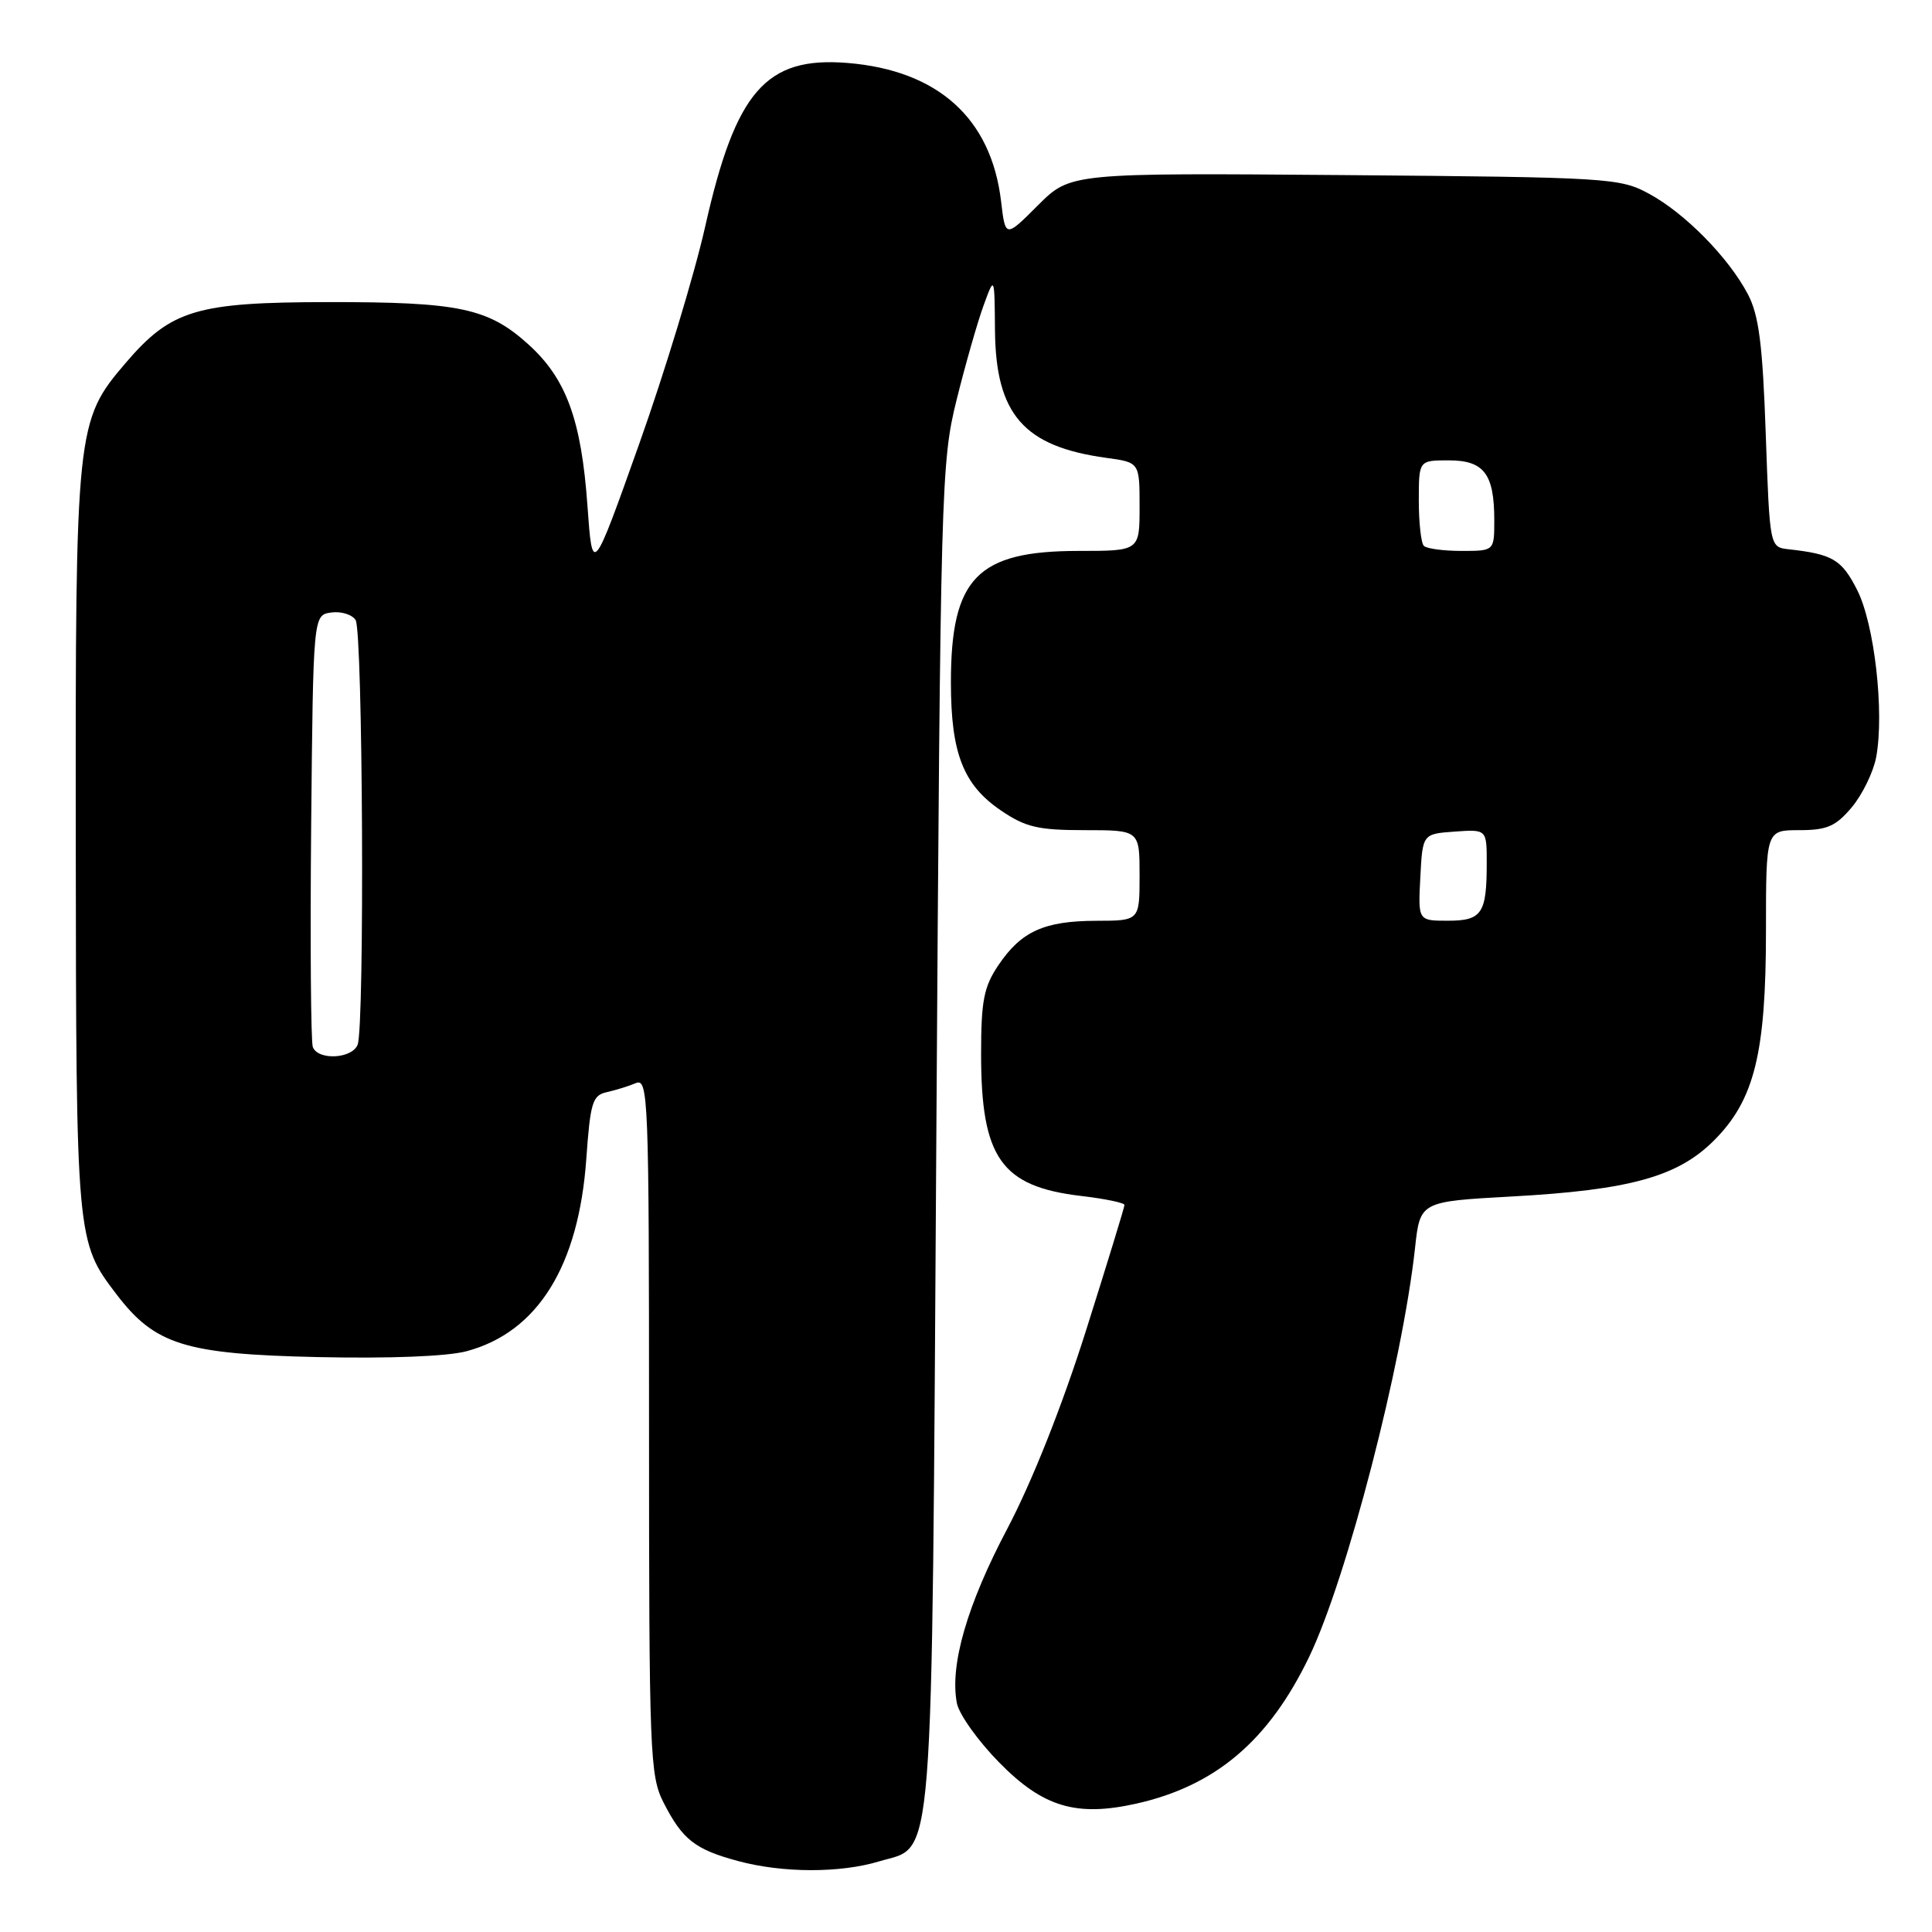 <?xml version="1.0" encoding="UTF-8" standalone="no"?>
<!DOCTYPE svg PUBLIC "-//W3C//DTD SVG 1.1//EN" "http://www.w3.org/Graphics/SVG/1.1/DTD/svg11.dtd" >
<svg xmlns="http://www.w3.org/2000/svg" xmlns:xlink="http://www.w3.org/1999/xlink" version="1.1" viewBox="0 0 256 256">
 <g >
 <path fill="currentColor"
d=" M 116.50 246.64 C 123.87 244.42 123.43 249.99 124.07 150.50 C 124.62 64.29 124.71 61.23 126.75 53.00 C 127.91 48.33 129.52 42.70 130.32 40.50 C 131.78 36.50 131.78 36.50 131.84 43.77 C 131.94 54.92 135.65 59.17 146.60 60.67 C 151.00 61.27 151.00 61.27 151.00 67.14 C 151.00 73.00 151.00 73.00 142.95 73.00 C 129.48 73.00 126.00 76.58 126.00 90.43 C 126.00 99.81 127.64 104.01 132.64 107.40 C 135.89 109.61 137.55 110.00 143.73 110.00 C 151.00 110.00 151.00 110.00 151.00 116.00 C 151.00 122.00 151.00 122.00 145.25 122.01 C 138.35 122.03 135.31 123.41 132.28 127.91 C 130.36 130.77 130.00 132.61 130.00 139.68 C 130.00 153.44 132.67 157.22 143.25 158.47 C 146.41 158.84 149.00 159.38 149.00 159.66 C 149.00 159.95 146.70 167.45 143.89 176.34 C 140.71 186.38 136.76 196.31 133.47 202.57 C 128.14 212.66 125.83 220.66 126.79 225.67 C 127.07 227.15 129.60 230.69 132.40 233.54 C 138.20 239.45 142.61 240.77 150.57 238.99 C 161.09 236.63 168.14 230.63 173.49 219.50 C 178.47 209.12 185.82 180.73 187.50 165.36 C 188.17 159.21 188.17 159.21 200.34 158.54 C 215.97 157.68 222.31 155.92 227.10 151.13 C 232.47 145.77 234.00 139.58 234.00 123.32 C 234.00 110.00 234.00 110.00 238.41 110.00 C 242.09 110.00 243.24 109.50 245.37 106.97 C 246.77 105.30 248.22 102.32 248.60 100.35 C 249.71 94.40 248.38 82.66 246.07 78.15 C 244.03 74.14 242.84 73.43 237.00 72.78 C 234.50 72.50 234.50 72.50 233.97 57.50 C 233.56 45.63 233.06 41.77 231.61 39.00 C 229.07 34.15 223.26 28.24 218.50 25.67 C 214.64 23.58 213.23 23.49 178.17 23.20 C 141.83 22.91 141.83 22.91 137.53 27.21 C 133.22 31.52 133.22 31.52 132.65 26.69 C 131.35 15.68 124.29 9.32 112.28 8.34 C 101.49 7.47 97.48 12.07 93.45 29.98 C 92.03 36.31 88.08 49.32 84.68 58.87 C 78.50 76.24 78.50 76.24 77.84 67.01 C 77.03 55.62 75.03 50.16 70.01 45.63 C 64.69 40.82 60.83 40.01 43.50 40.03 C 26.03 40.05 22.68 41.05 16.67 48.07 C 10.08 55.77 9.99 56.59 10.04 111.43 C 10.09 164.28 10.11 164.53 15.44 171.51 C 20.54 178.19 24.49 179.43 42.08 179.82 C 51.63 180.03 59.28 179.73 61.84 179.04 C 71.25 176.51 76.69 167.76 77.69 153.53 C 78.22 146.09 78.51 145.13 80.39 144.72 C 81.55 144.46 83.29 143.93 84.25 143.52 C 85.90 142.83 86.00 145.37 86.00 188.93 C 86.00 232.52 86.11 235.29 87.93 238.86 C 90.42 243.75 92.10 245.07 97.81 246.60 C 103.70 248.19 111.31 248.21 116.50 246.64 Z  M 41.45 138.74 C 41.19 138.04 41.09 124.88 41.23 109.49 C 41.50 81.50 41.50 81.50 43.89 81.16 C 45.20 80.98 46.66 81.43 47.12 82.16 C 48.08 83.67 48.33 135.97 47.39 138.42 C 46.67 140.30 42.15 140.54 41.45 138.74 Z  M 188.20 116.25 C 188.50 110.50 188.50 110.50 192.75 110.19 C 197.00 109.89 197.00 109.89 197.00 114.36 C 197.00 121.06 196.36 122.00 191.84 122.00 C 187.90 122.00 187.90 122.00 188.20 116.25 Z  M 188.67 72.33 C 188.30 71.97 188.00 69.27 188.00 66.33 C 188.00 61.00 188.00 61.00 191.96 61.00 C 196.64 61.00 198.00 62.79 198.00 68.93 C 198.00 73.00 198.00 73.00 193.67 73.00 C 191.28 73.00 189.03 72.70 188.67 72.33 Z "/>
</g>
</svg>